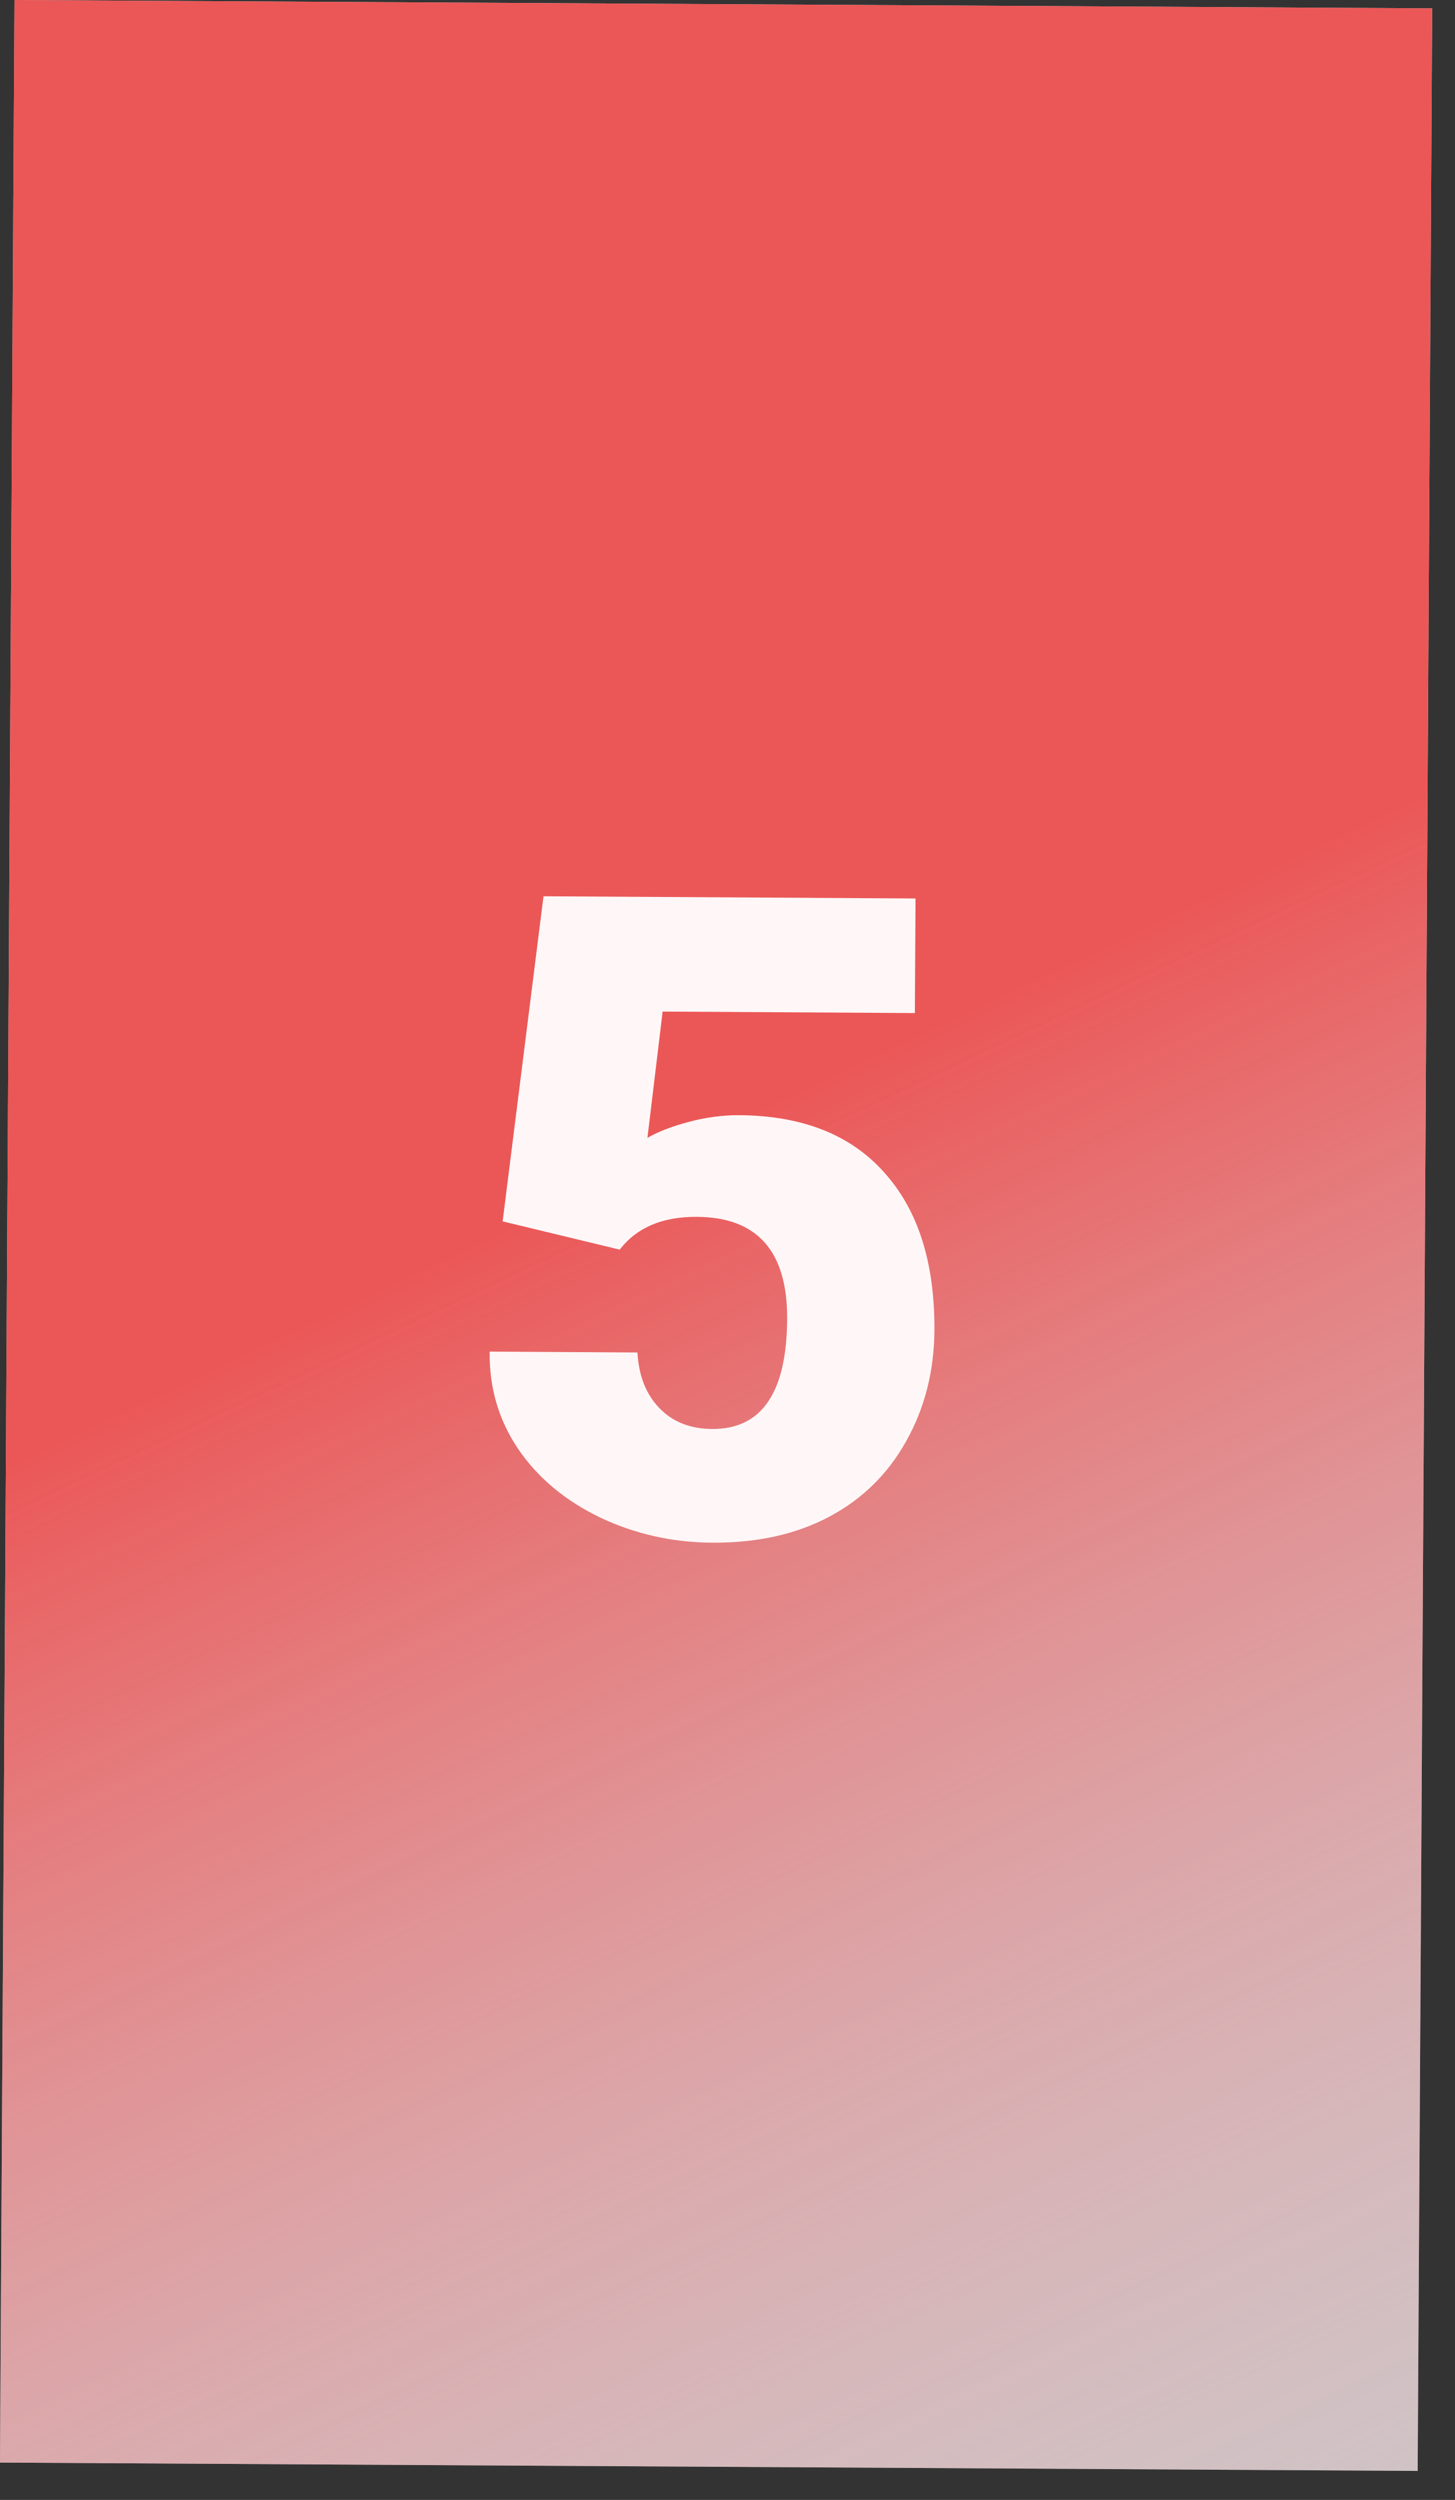 <svg width="39" height="67" viewBox="0 0 39 67" fill="none" xmlns="http://www.w3.org/2000/svg">
<rect x="0" y="0" width="39" height="67" fill="#333333" stroke="none"/>
<rect x="0.389" width="38" height="66" transform="rotate(0.338 0.389 0)" fill="#C4C4C4"/>
<rect x="0.389" width="38" height="66" transform="rotate(0.338 0.389 0)" fill="url(#paint0_linear)"/>
<path d="M13.473 32.734L14.568 24.021L24.54 24.08L24.522 27.151L17.761 27.111L17.354 30.495C17.636 30.333 18.004 30.19 18.458 30.068C18.92 29.946 19.369 29.886 19.807 29.888C21.502 29.898 22.8 30.41 23.7 31.423C24.608 32.428 25.057 33.837 25.046 35.65C25.04 36.744 24.788 37.734 24.291 38.622C23.801 39.502 23.113 40.178 22.228 40.649C21.342 41.12 20.298 41.352 19.095 41.345C18.024 41.339 17.022 41.114 16.087 40.671C15.152 40.221 14.421 39.611 13.895 38.842C13.368 38.065 13.111 37.193 13.125 36.224L17.086 36.248C17.121 36.873 17.317 37.37 17.675 37.739C18.032 38.109 18.503 38.295 19.089 38.298C20.417 38.306 21.087 37.326 21.099 35.357C21.11 33.537 20.302 32.622 18.677 32.612C17.756 32.607 17.066 32.9 16.61 33.491L13.473 32.734Z" fill="#FFF7F7"/>
<defs>
<linearGradient id="paint0_linear" x1="13.389" y1="33" x2="38.389" y2="85" gradientUnits="userSpaceOnUse">
<stop stop-color="#EB5757"/>
<stop offset="1" stop-color="#EBECF7" stop-opacity="0"/>
</linearGradient>
</defs>
</svg>
